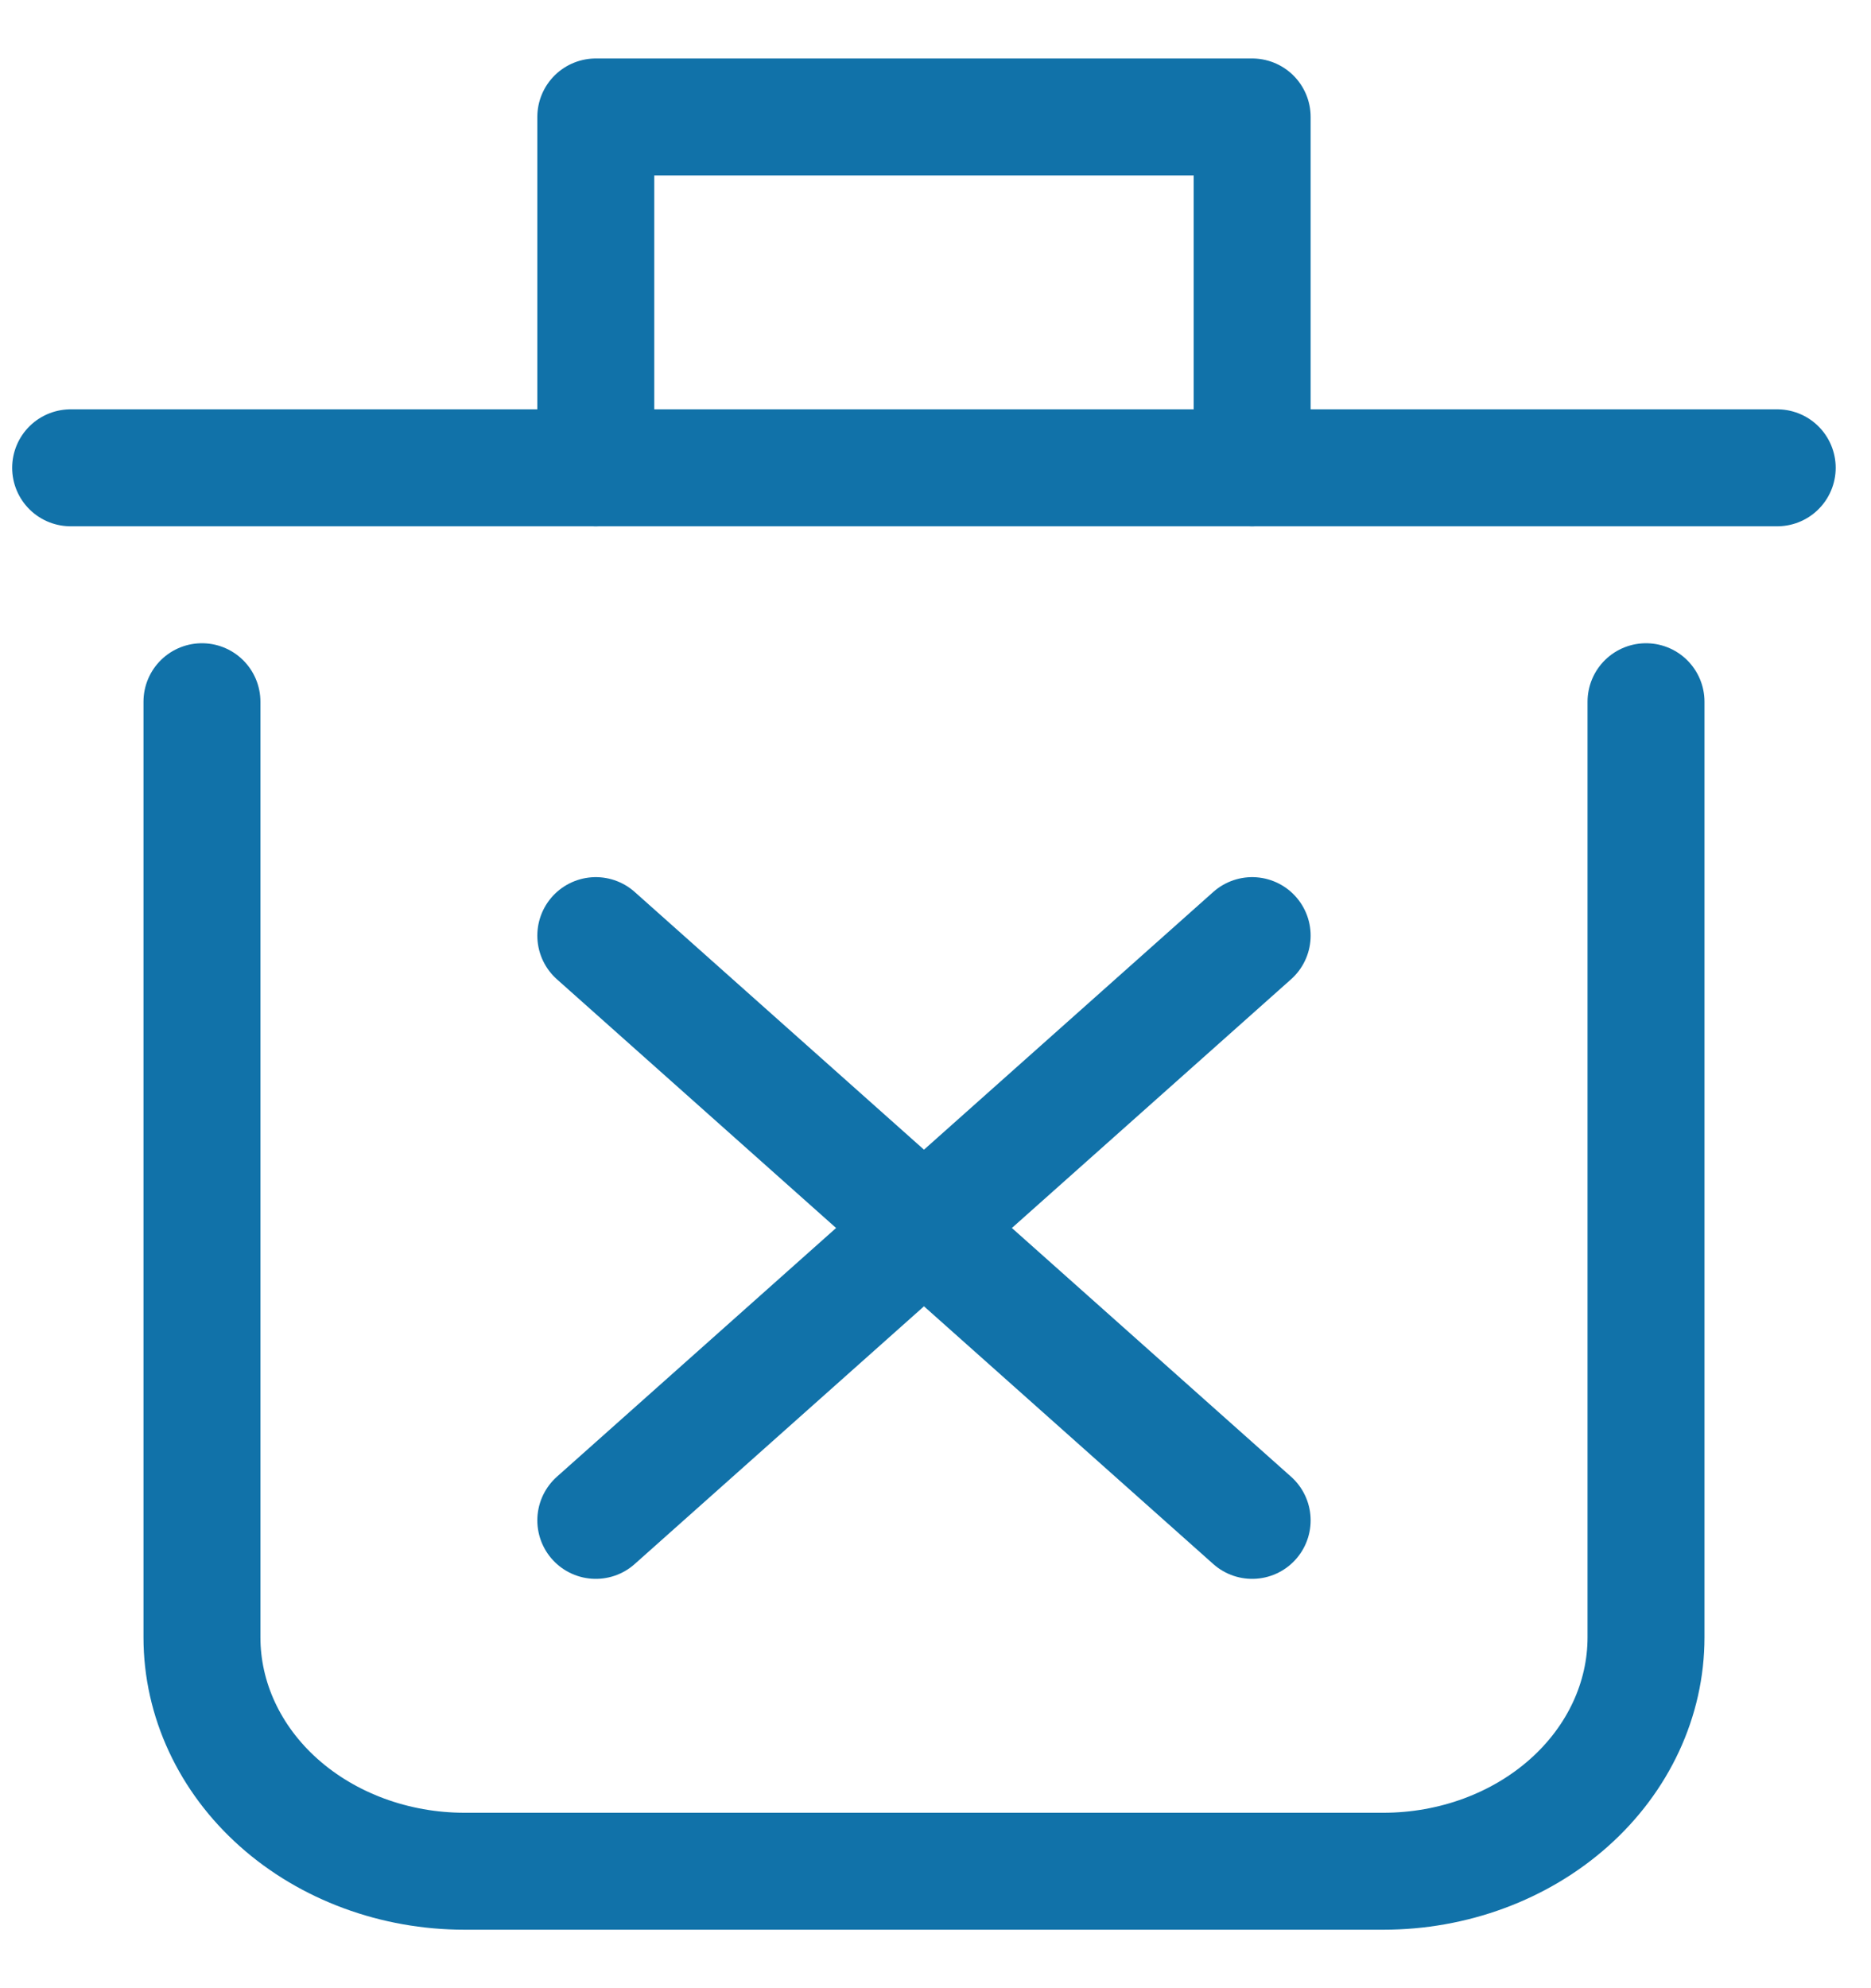 <svg width="16" height="17" viewBox="0 0 16 17" fill="none" xmlns="http://www.w3.org/2000/svg">
  <path d="M1.727 6V14C1.727 14.53 1.963 15.039 2.384 15.414C2.805 15.789 3.377 16 3.972 16H11.83C12.426 16 12.997 15.789 13.418 15.414C13.839 15.039 14.076 14.53 14.076 14V6" stroke="#1172A9" stroke-linecap="round" stroke-linejoin="round"/>
  <path d="M0.604 4H15.198" stroke="#1172A9" stroke-linecap="round" stroke-linejoin="round"/>
  <path d="M5.095 4V1H10.708V4" stroke="#1172A9" stroke-linecap="round" stroke-linejoin="round"/>
  <path d="M5.095 13L10.708 8" stroke="#1172A9" stroke-linecap="round" stroke-linejoin="round"/>
  <path d="M10.708 13L5.095 8" stroke="#1172A9" stroke-linecap="round" stroke-linejoin="round"/>
</svg>
  